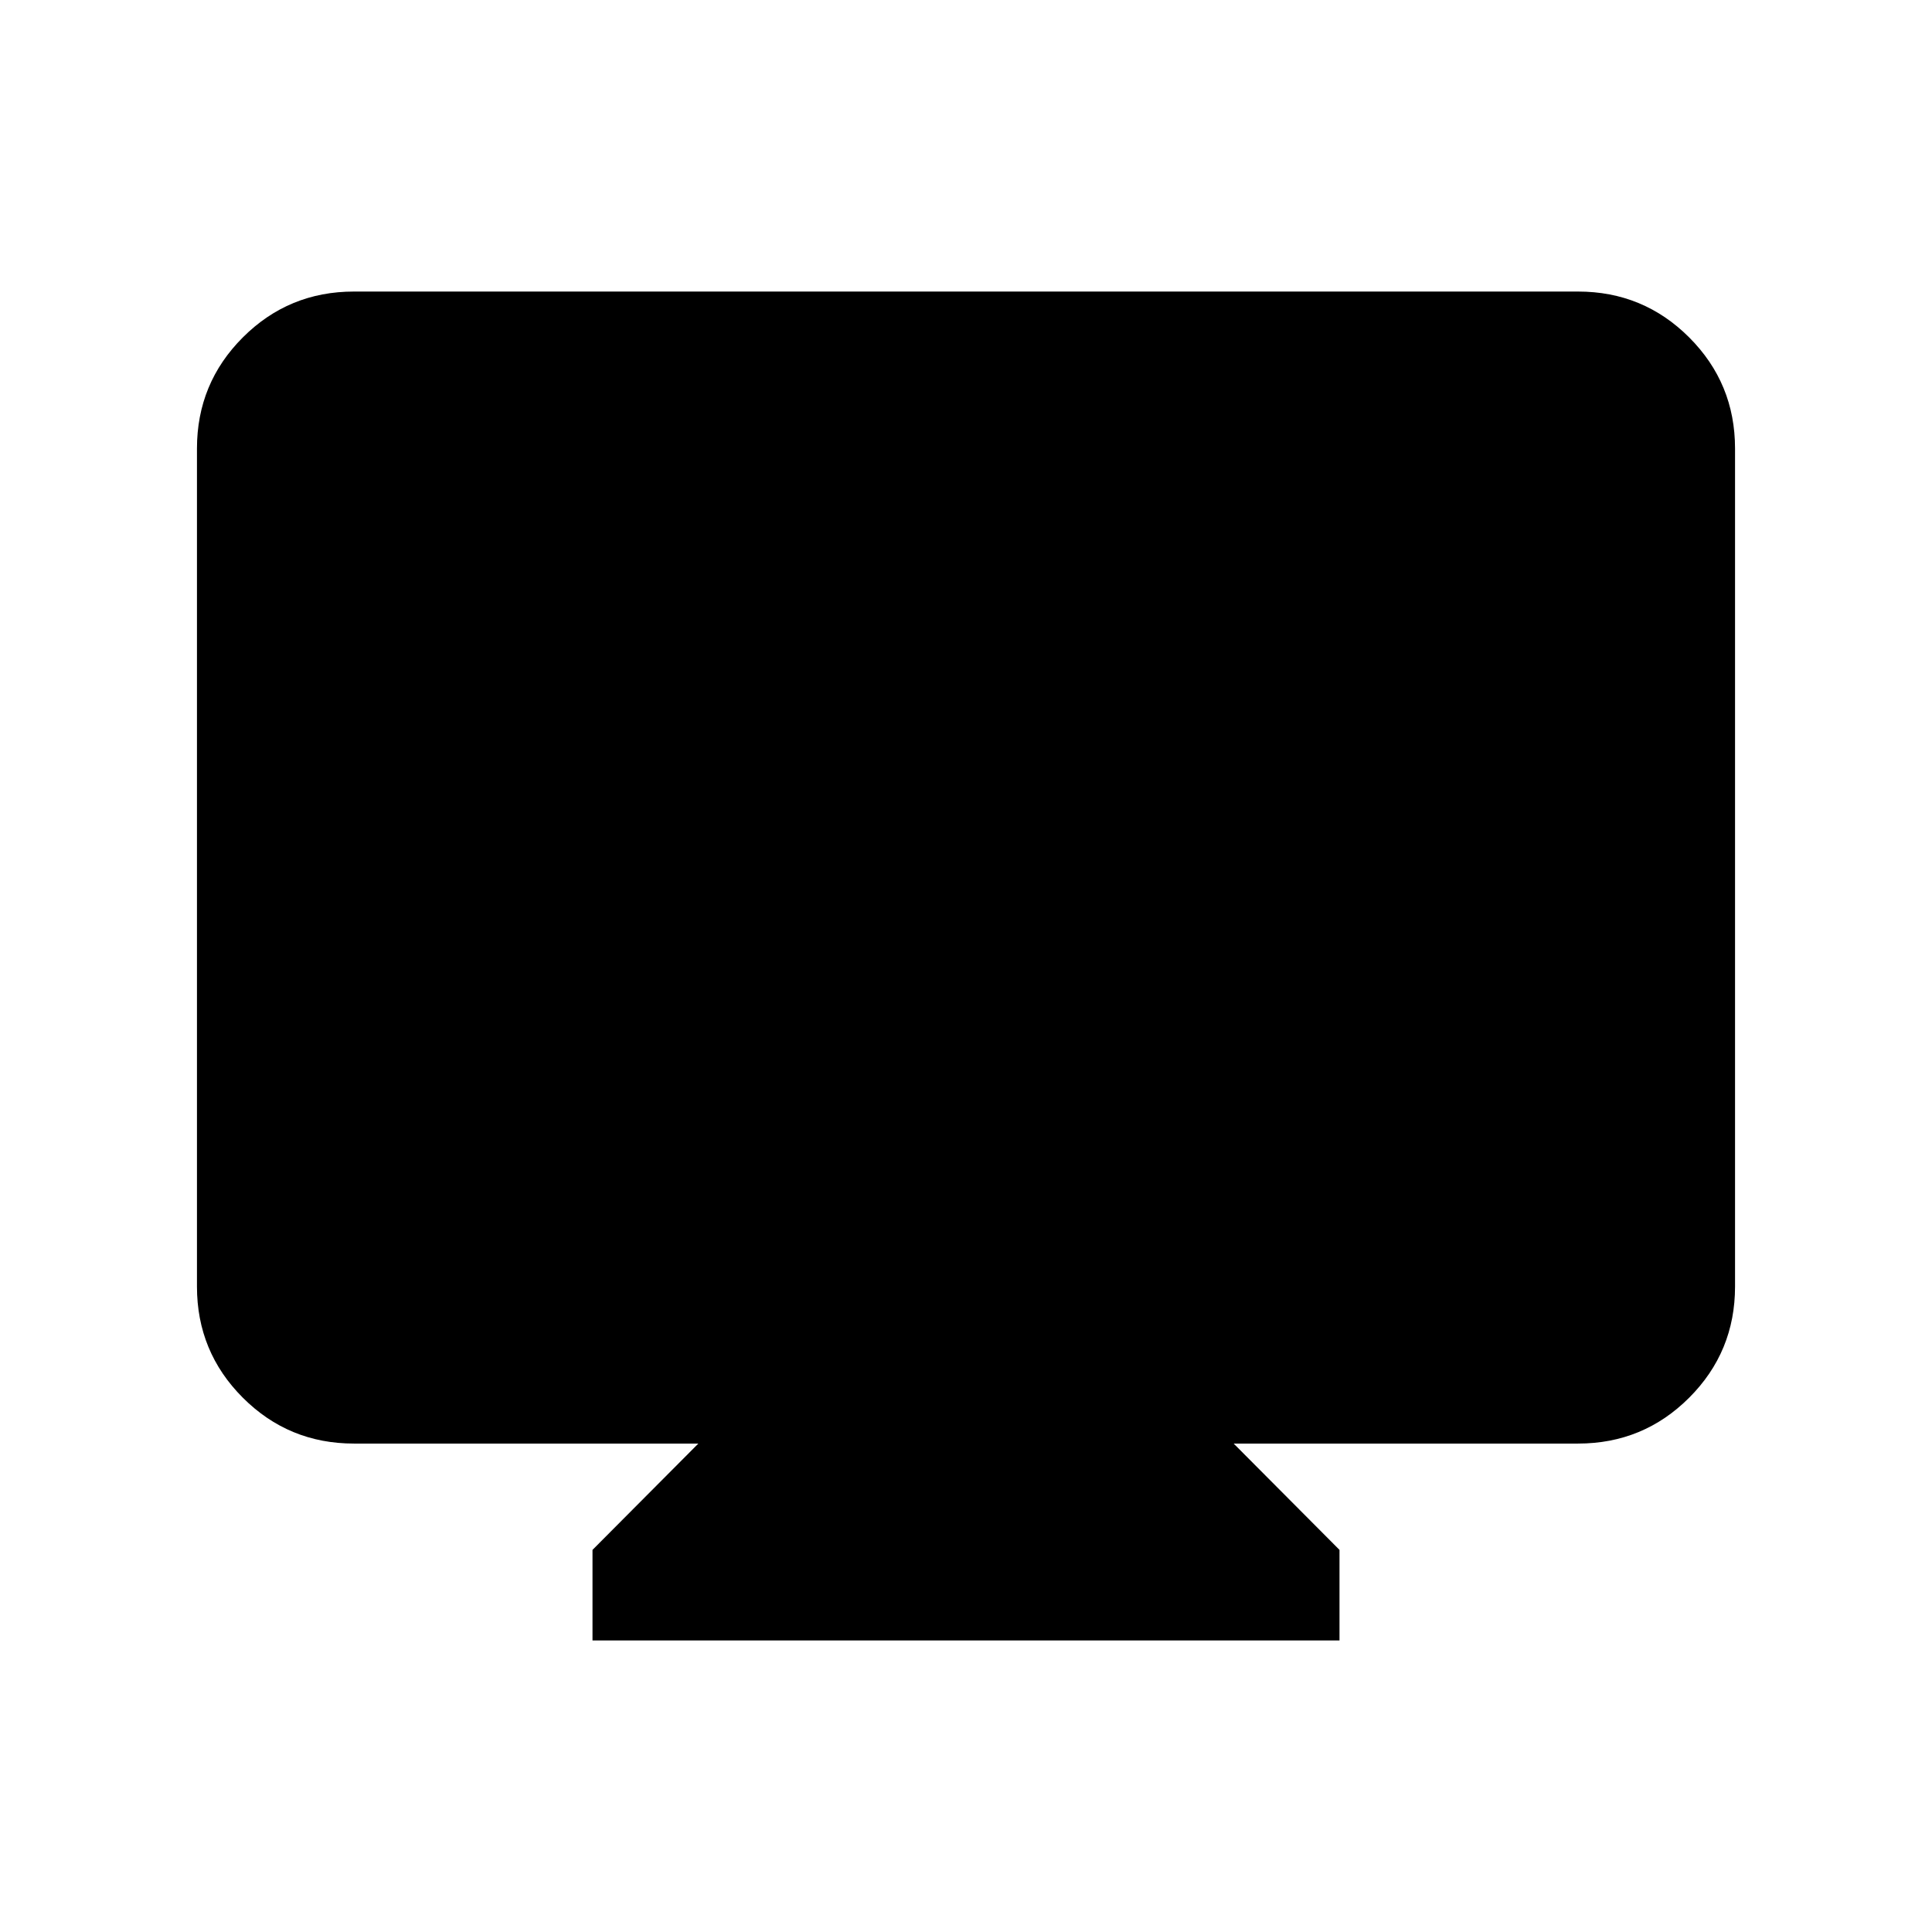 <svg xmlns="http://www.w3.org/2000/svg" height="20" viewBox="0 -960 960 960" width="20"><path d="M294.41-144.87v-45L347-242.7H175.87q-32.42 0-55.21-22.79T97.87-320.7v-416.43q0-32.42 22.79-55.21t55.21-22.79h608.26q32.42 0 55.21 22.79t22.79 55.21v416.43q0 32.42-22.79 55.21t-55.21 22.79H613l52.59 52.83v45H294.41Z"/></svg>